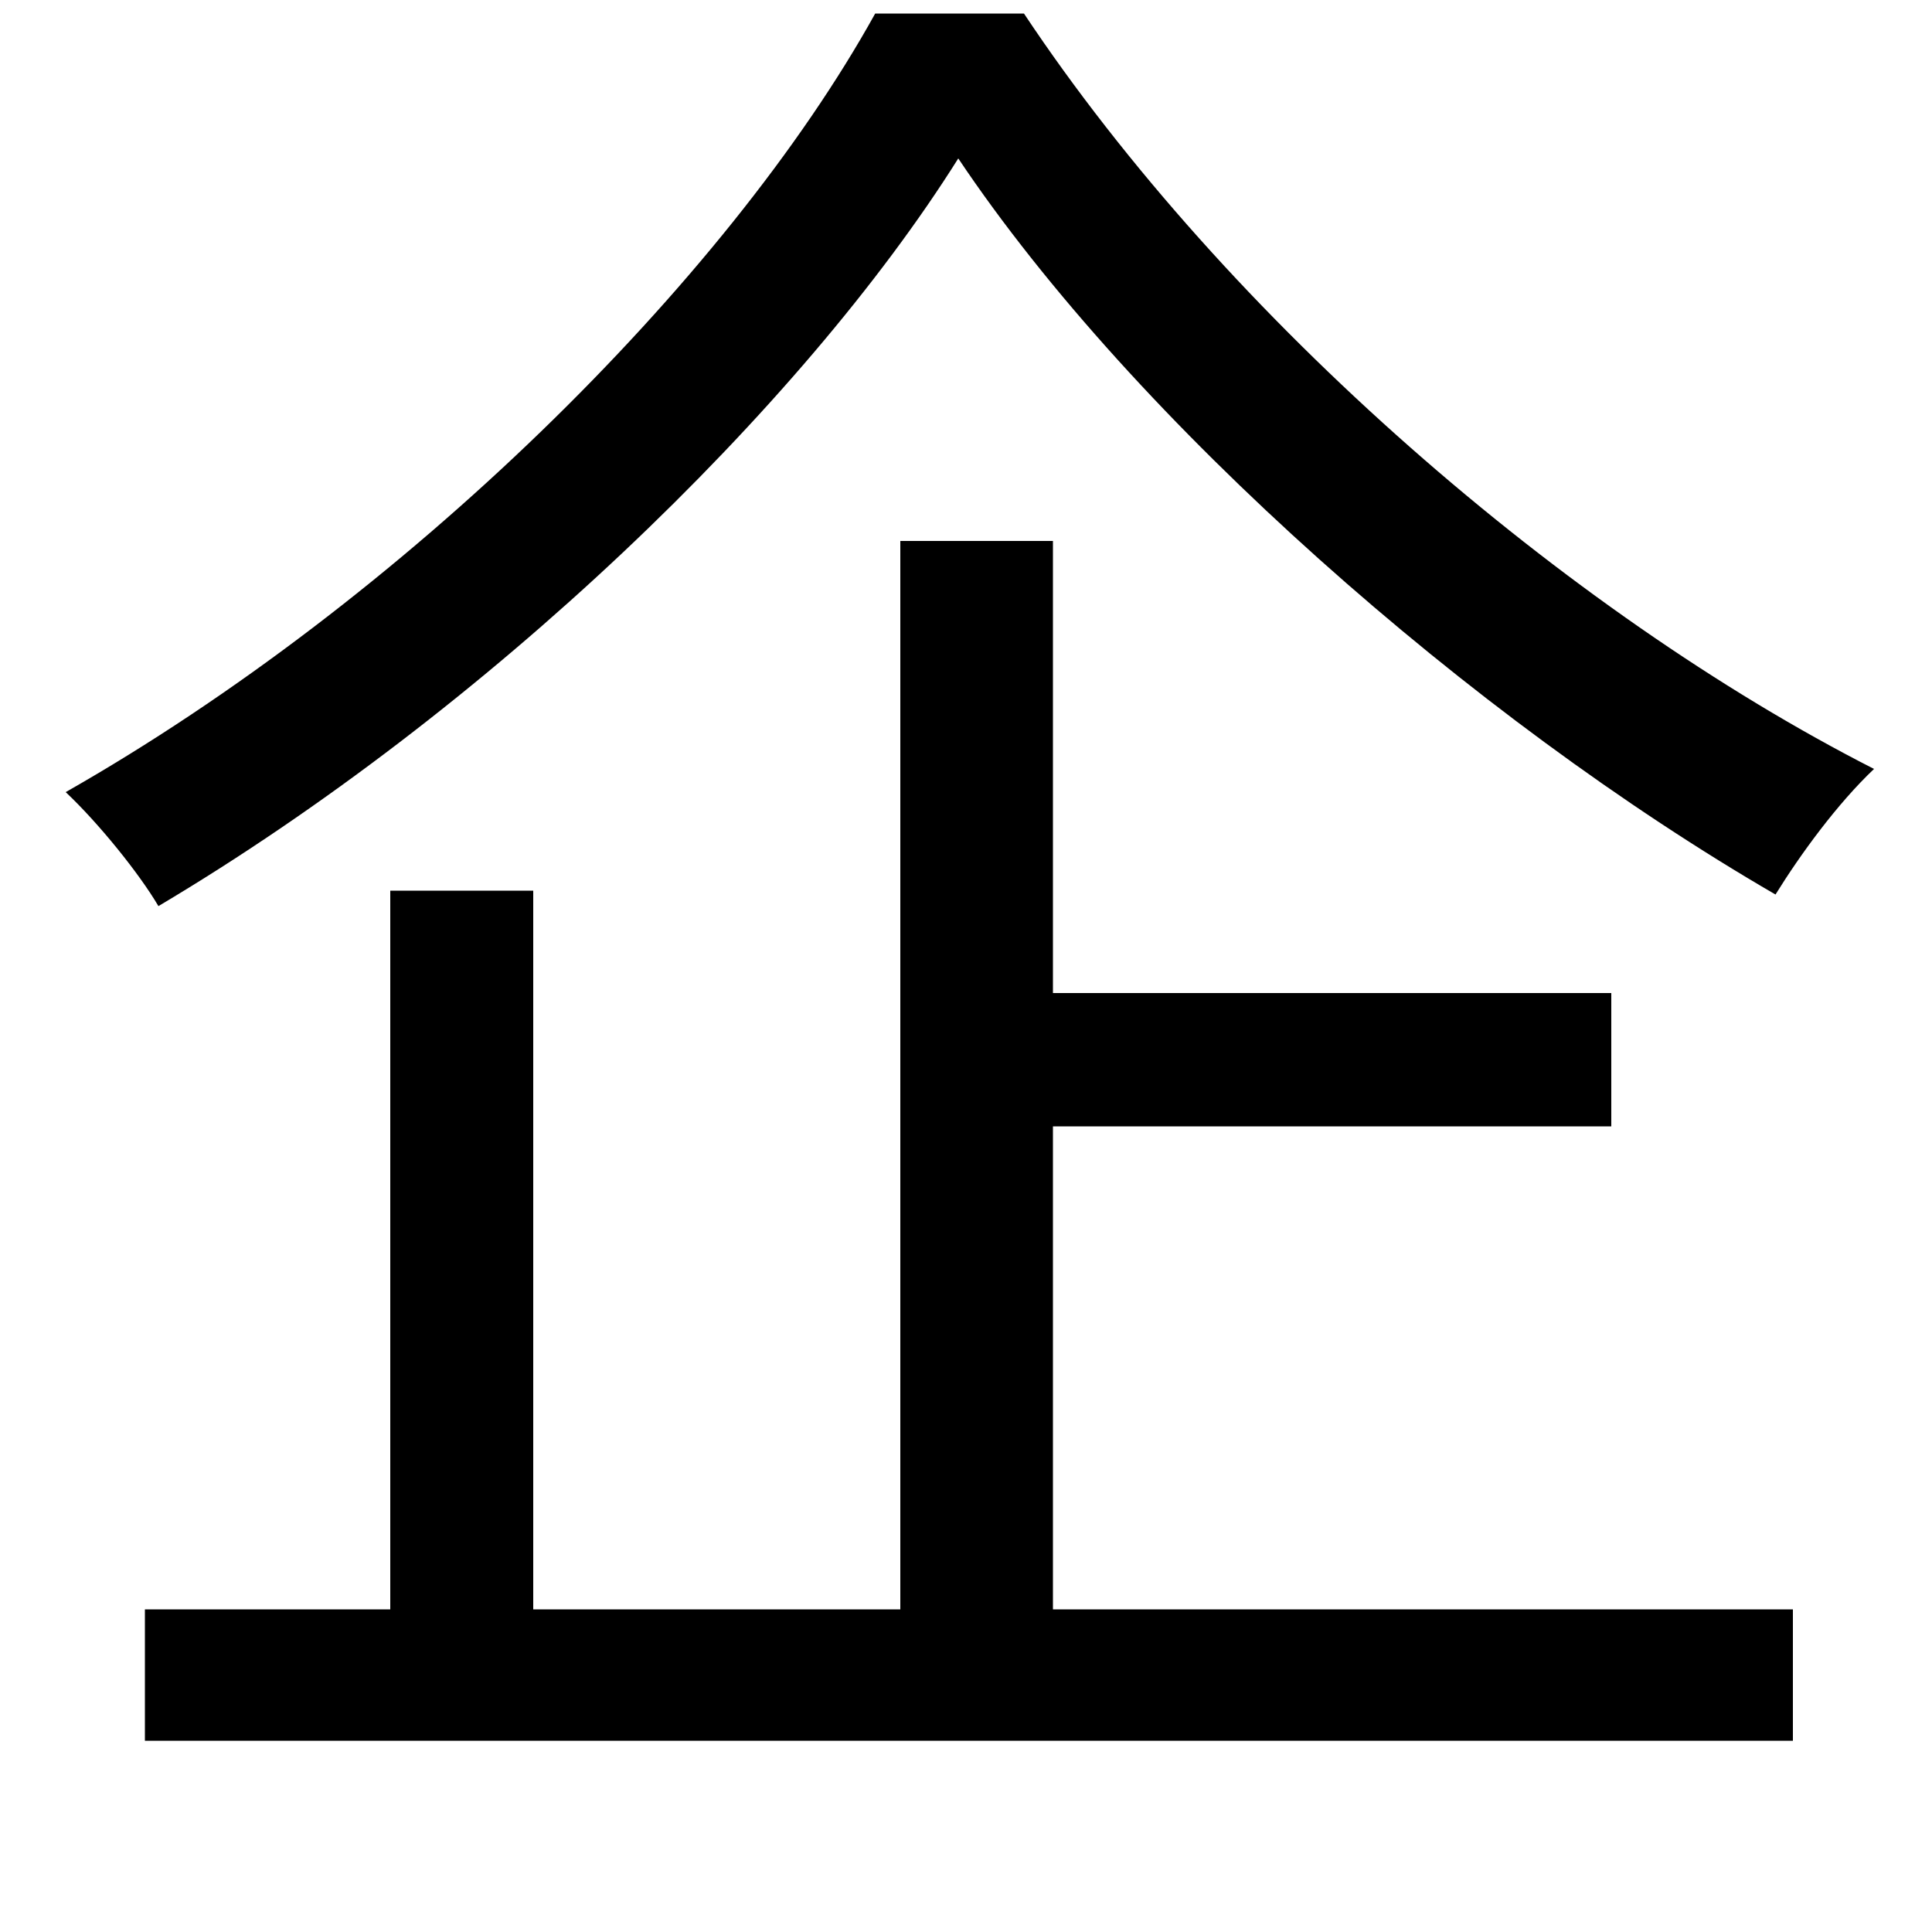 <svg xmlns="http://www.w3.org/2000/svg"
    viewBox="0 0 1000 1000">
  <!--
© 2014-2021 Adobe (http://www.adobe.com/).
Noto is a trademark of Google Inc.
This Font Software is licensed under the SIL Open Font License, Version 1.1. This Font Software is distributed on an "AS IS" BASIS, WITHOUT WARRANTIES OR CONDITIONS OF ANY KIND, either express or implied. See the SIL Open Font License for the specific language, permissions and limitations governing your use of this Font Software.
http://scripts.sil.org/OFL
  -->
<path d="M496 82C587 218 762 372 919 463 932 442 951 416 970 398 811 317 635 165 530 7L453 7C376 146 208 311 34 410 51 426 72 452 82 469 252 368 415 211 496 82ZM202 461L202 833 75 833 75 901 928 901 928 833 545 833 545 583 834 583 834 514 545 514 545 280 466 280 466 833 276 833 276 461Z"/>
</svg>